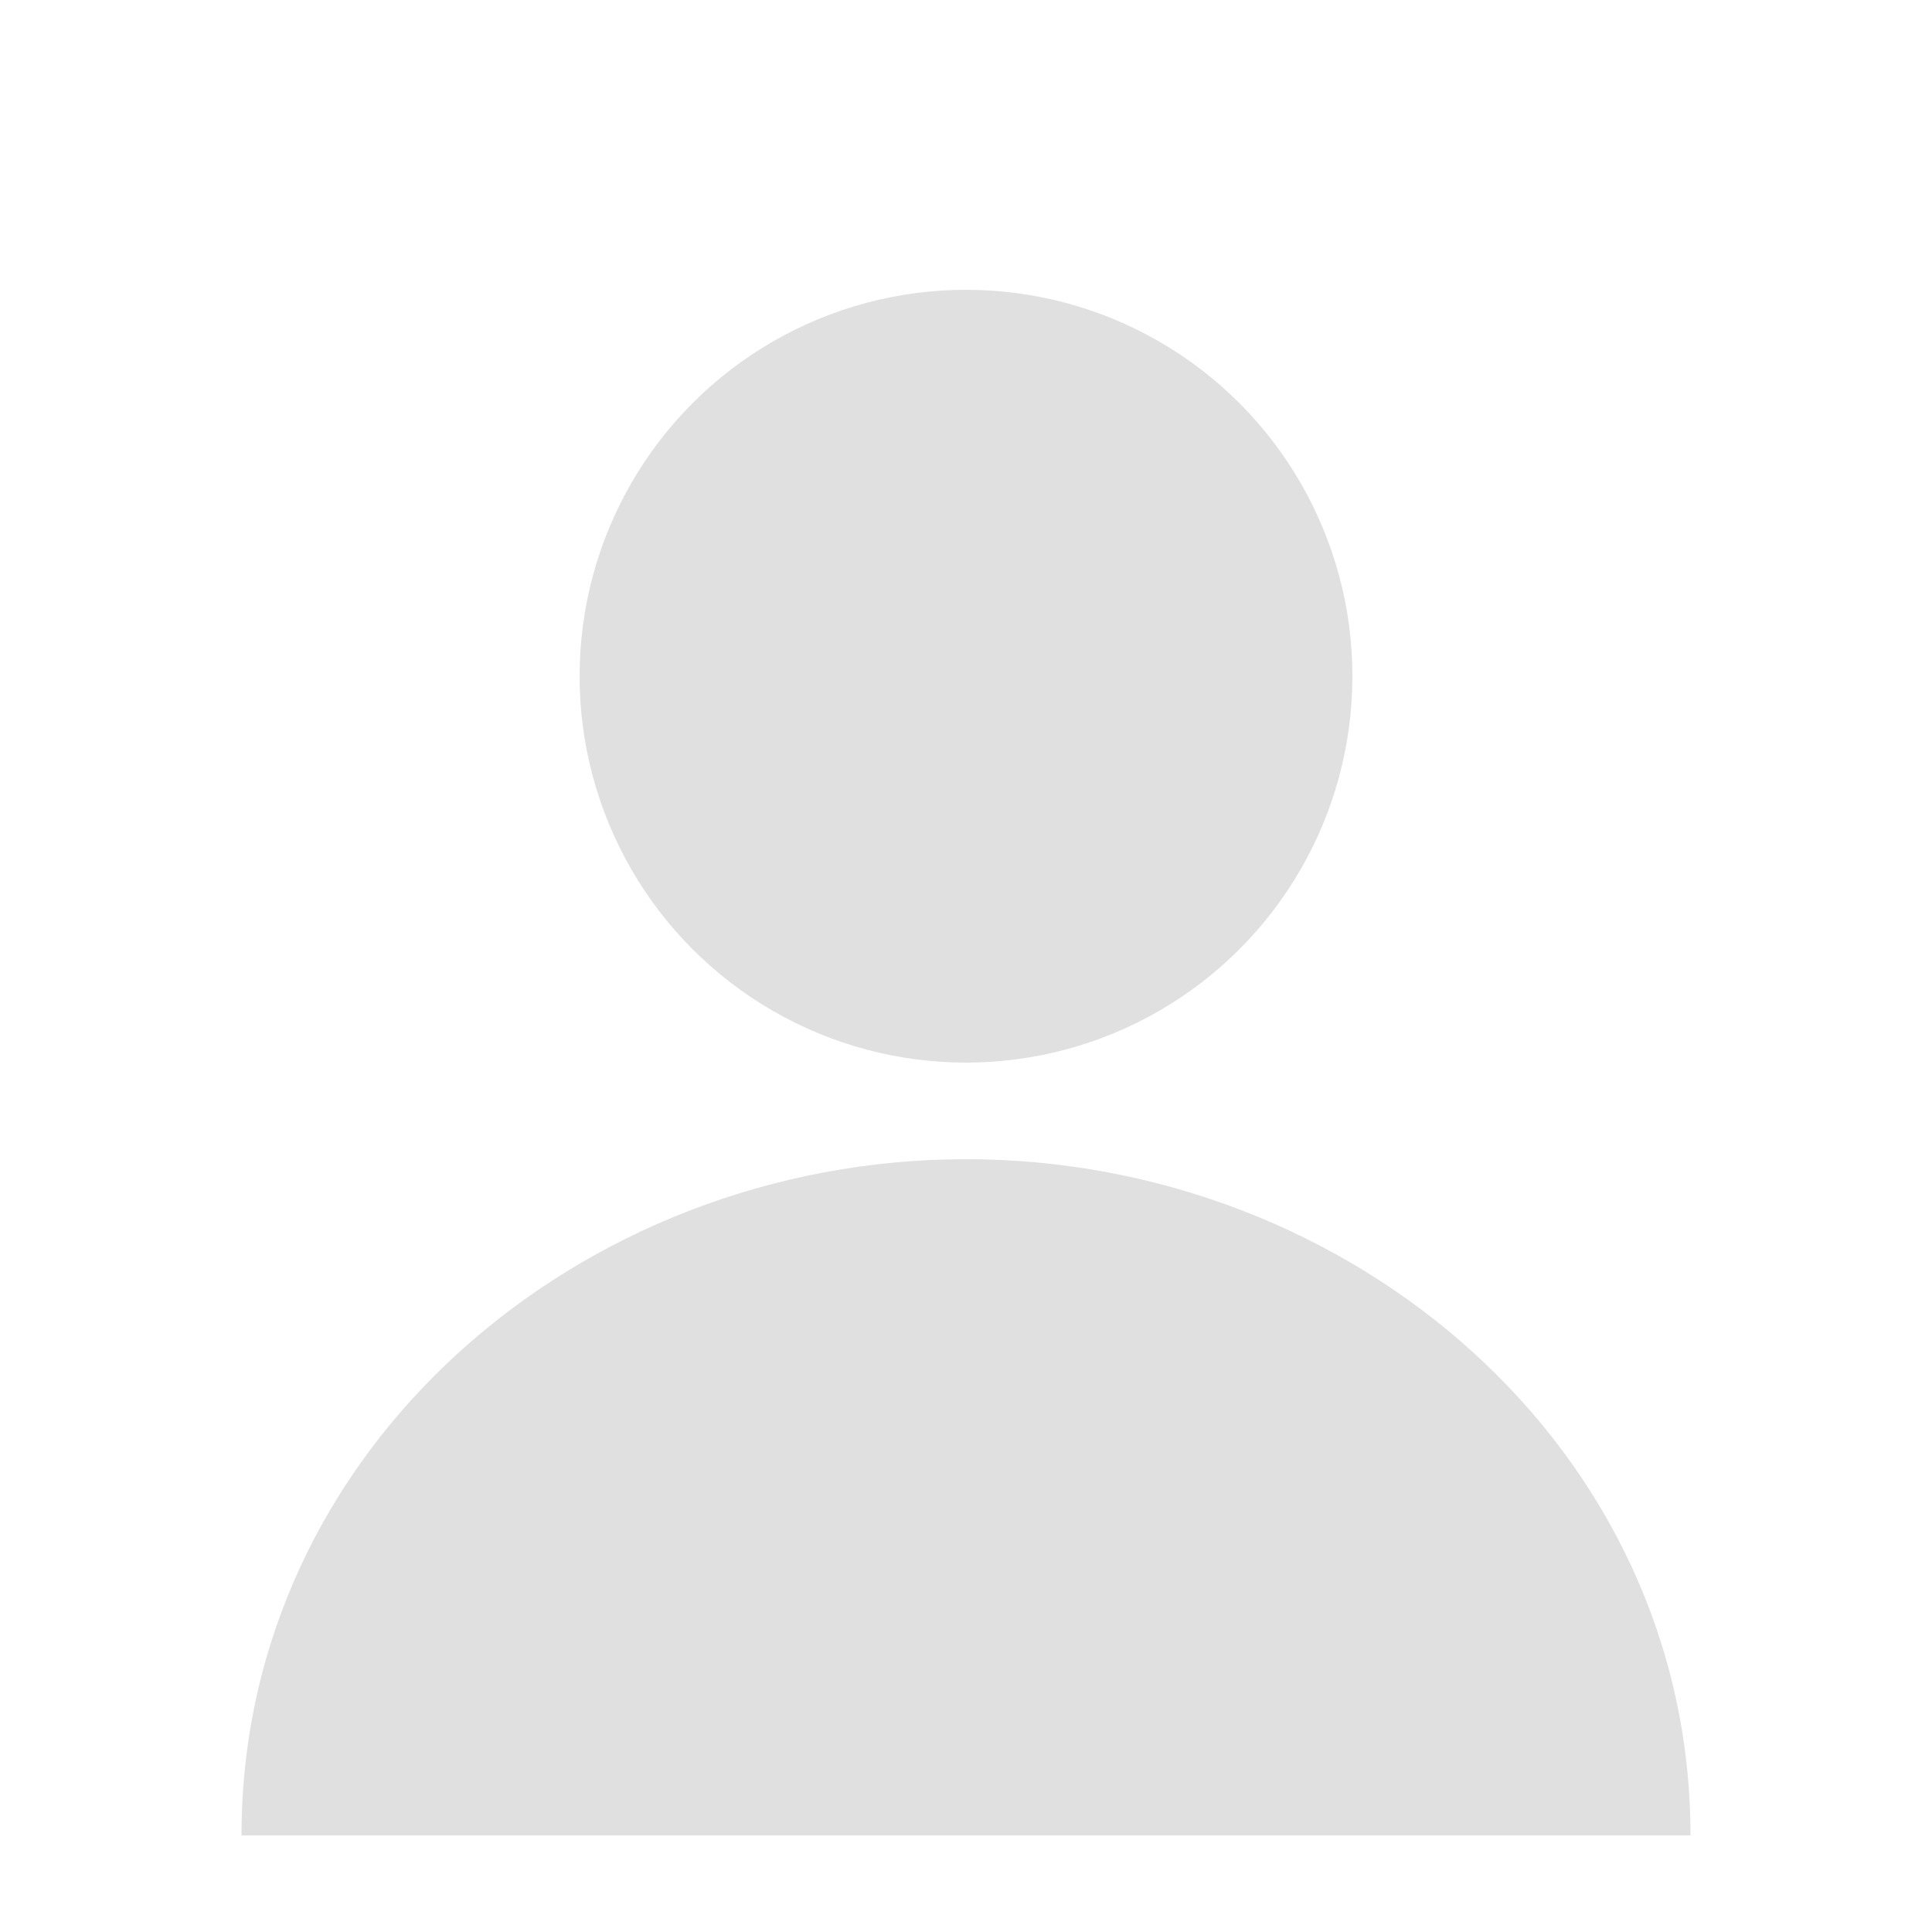 <?xml version="1.0" encoding="UTF-8"?>
<svg width="200" height="200" version="1.1" viewBox="0 0 200 200" xmlns="http://www.w3.org/2000/svg">
    <circle cx="100" cy="70" r="40" fill="#e0e0e0"/>
    <path d="M100,120 C60,120 25,150 25,190 L175,190 C175,150 140,120 100,120Z" fill="#e0e0e0"/>
</svg> 